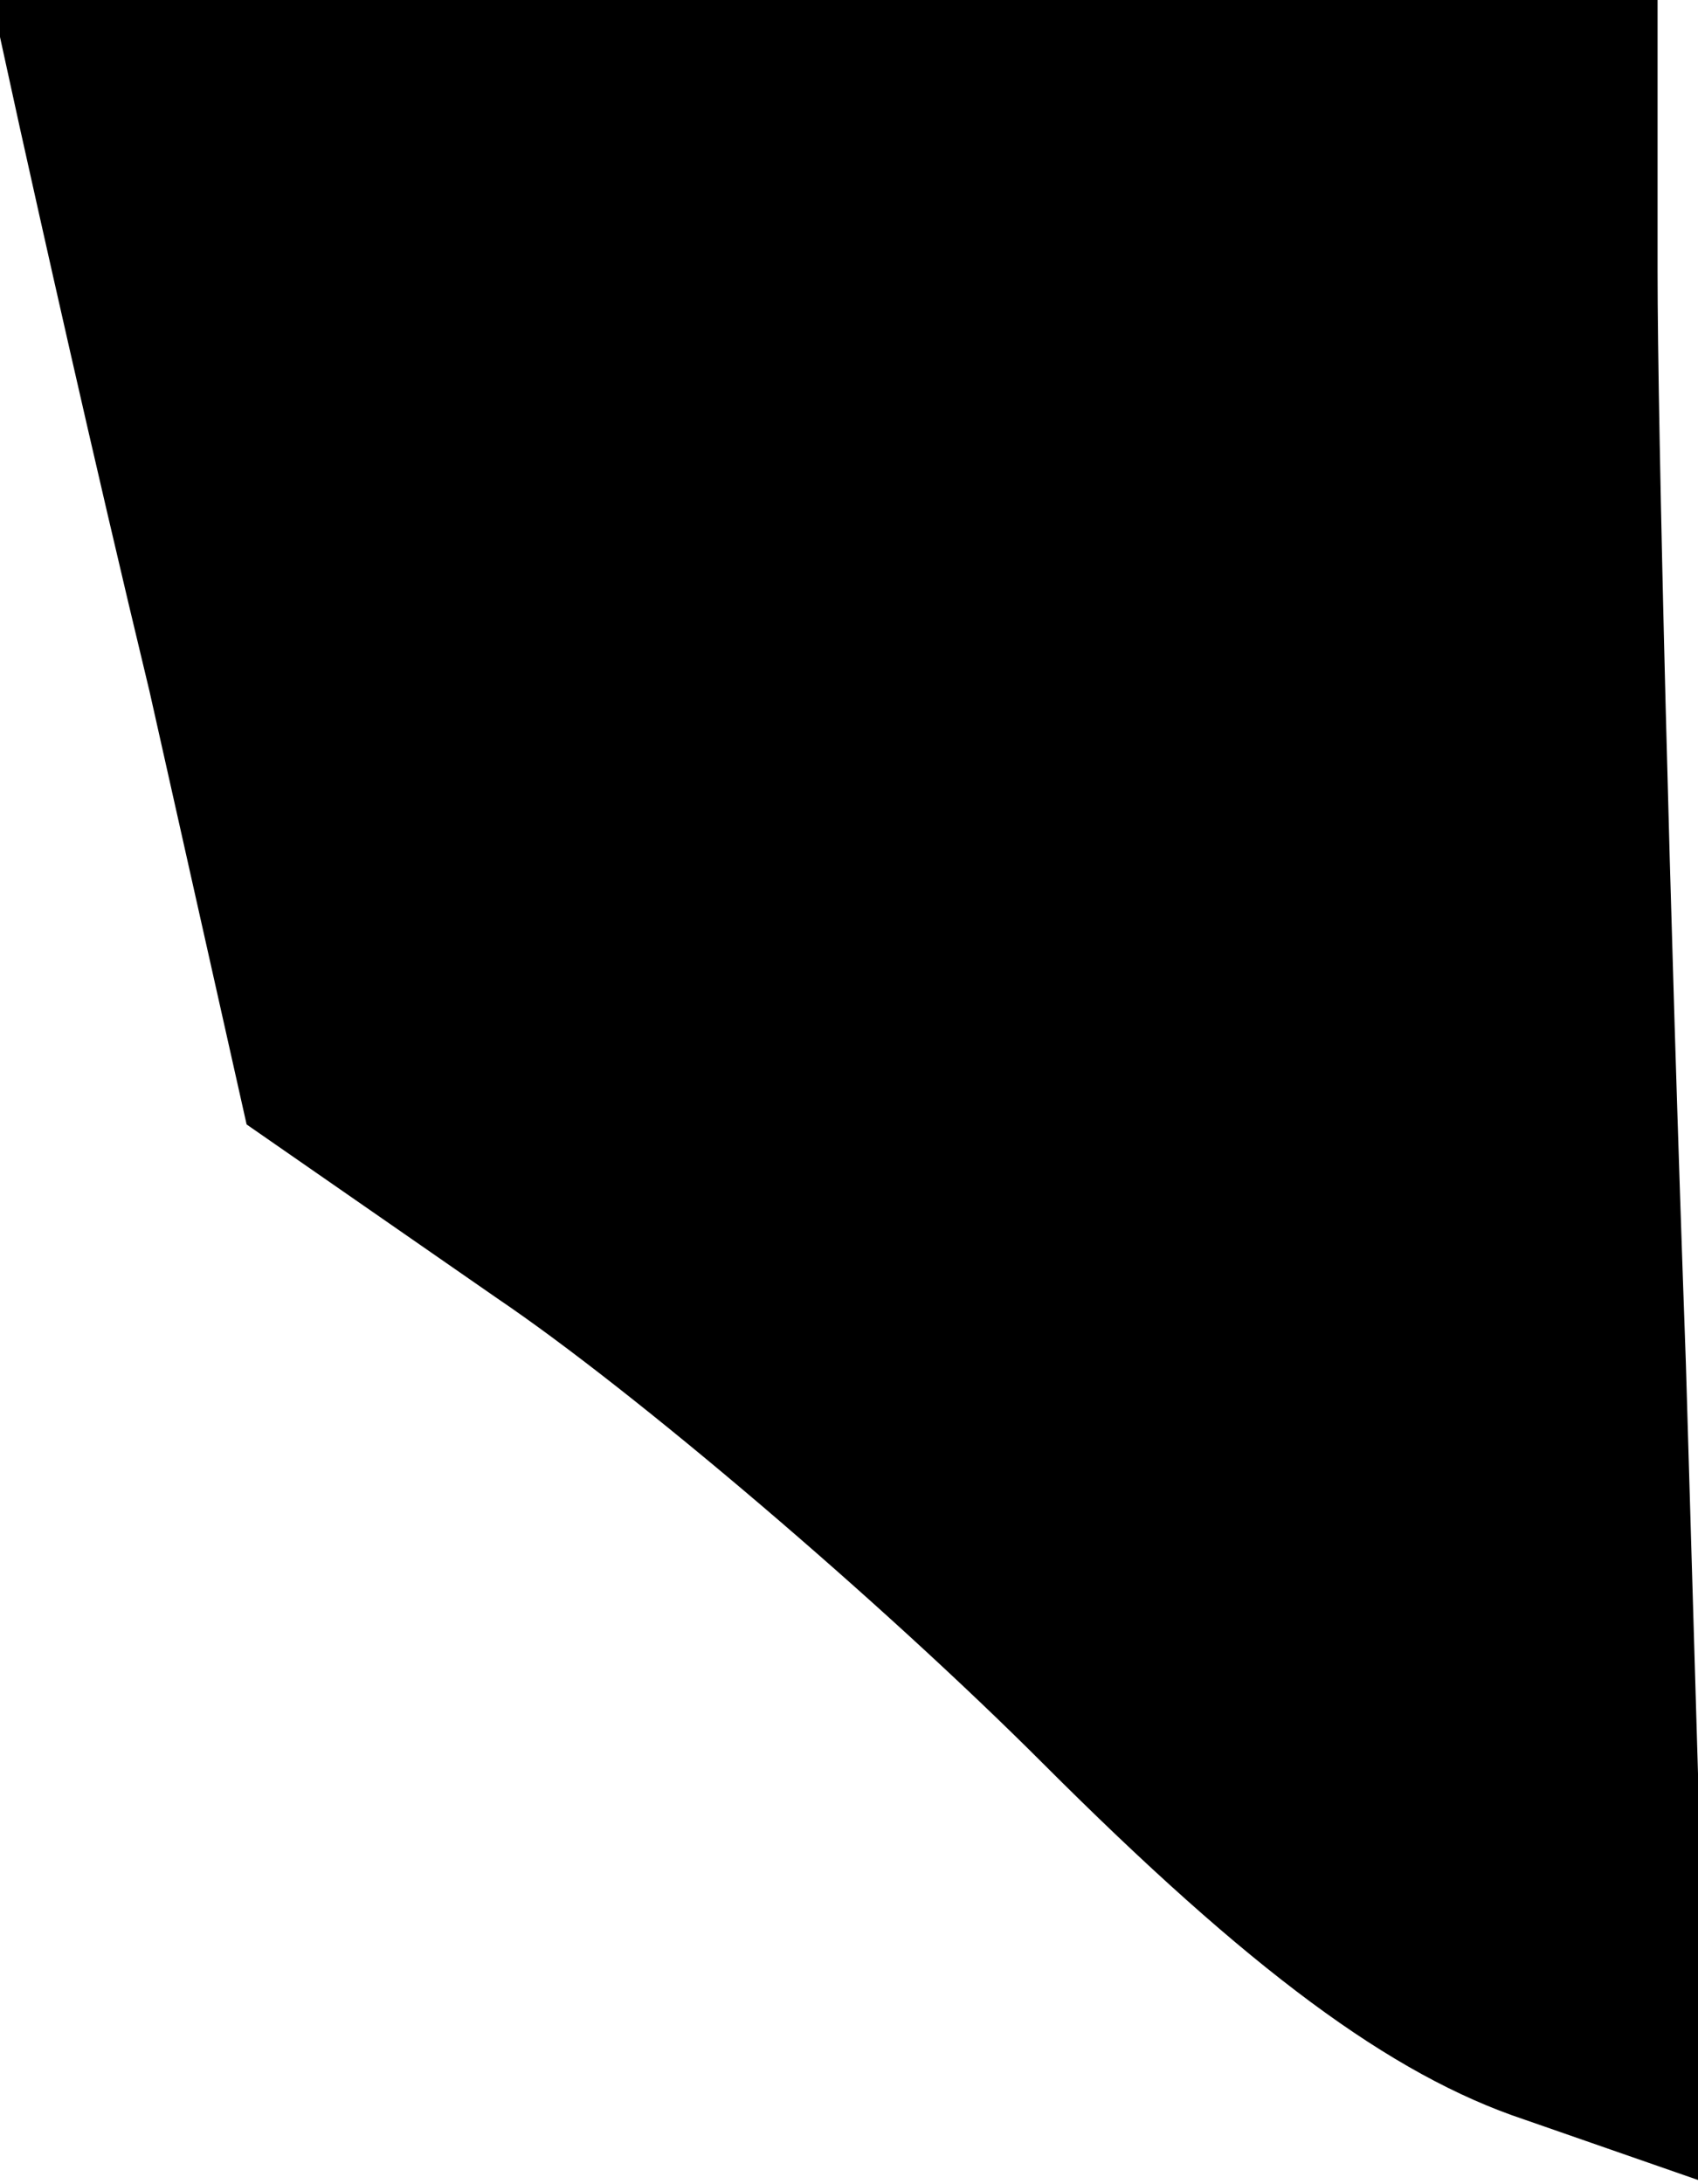 <?xml version="1.0" standalone="no"?>
<!DOCTYPE svg PUBLIC "-//W3C//DTD SVG 20010904//EN"
 "http://www.w3.org/TR/2001/REC-SVG-20010904/DTD/svg10.dtd">
<svg version="1.0" xmlns="http://www.w3.org/2000/svg"
 width="42pt" height="54pt" viewBox="0 0 42 54"
 preserveAspectRatio="xMidYMid meet">
<g transform="translate(0,54) scale(0.1,-0.1)"
fill="#000000" stroke="none">
<path fill="#000000" stroke="none" d="M5 508 c4 -18 18 -81 32 -139 l24 -107
62 -43 c34 -23 95 -75 135 -115 51 -51 86 -77 119 -88 l46 -16 -6 203 c-4 111
-7 232 -7 270 l0 67 -206 0 -206 0 7 -32z"/>
</g>
</svg>
